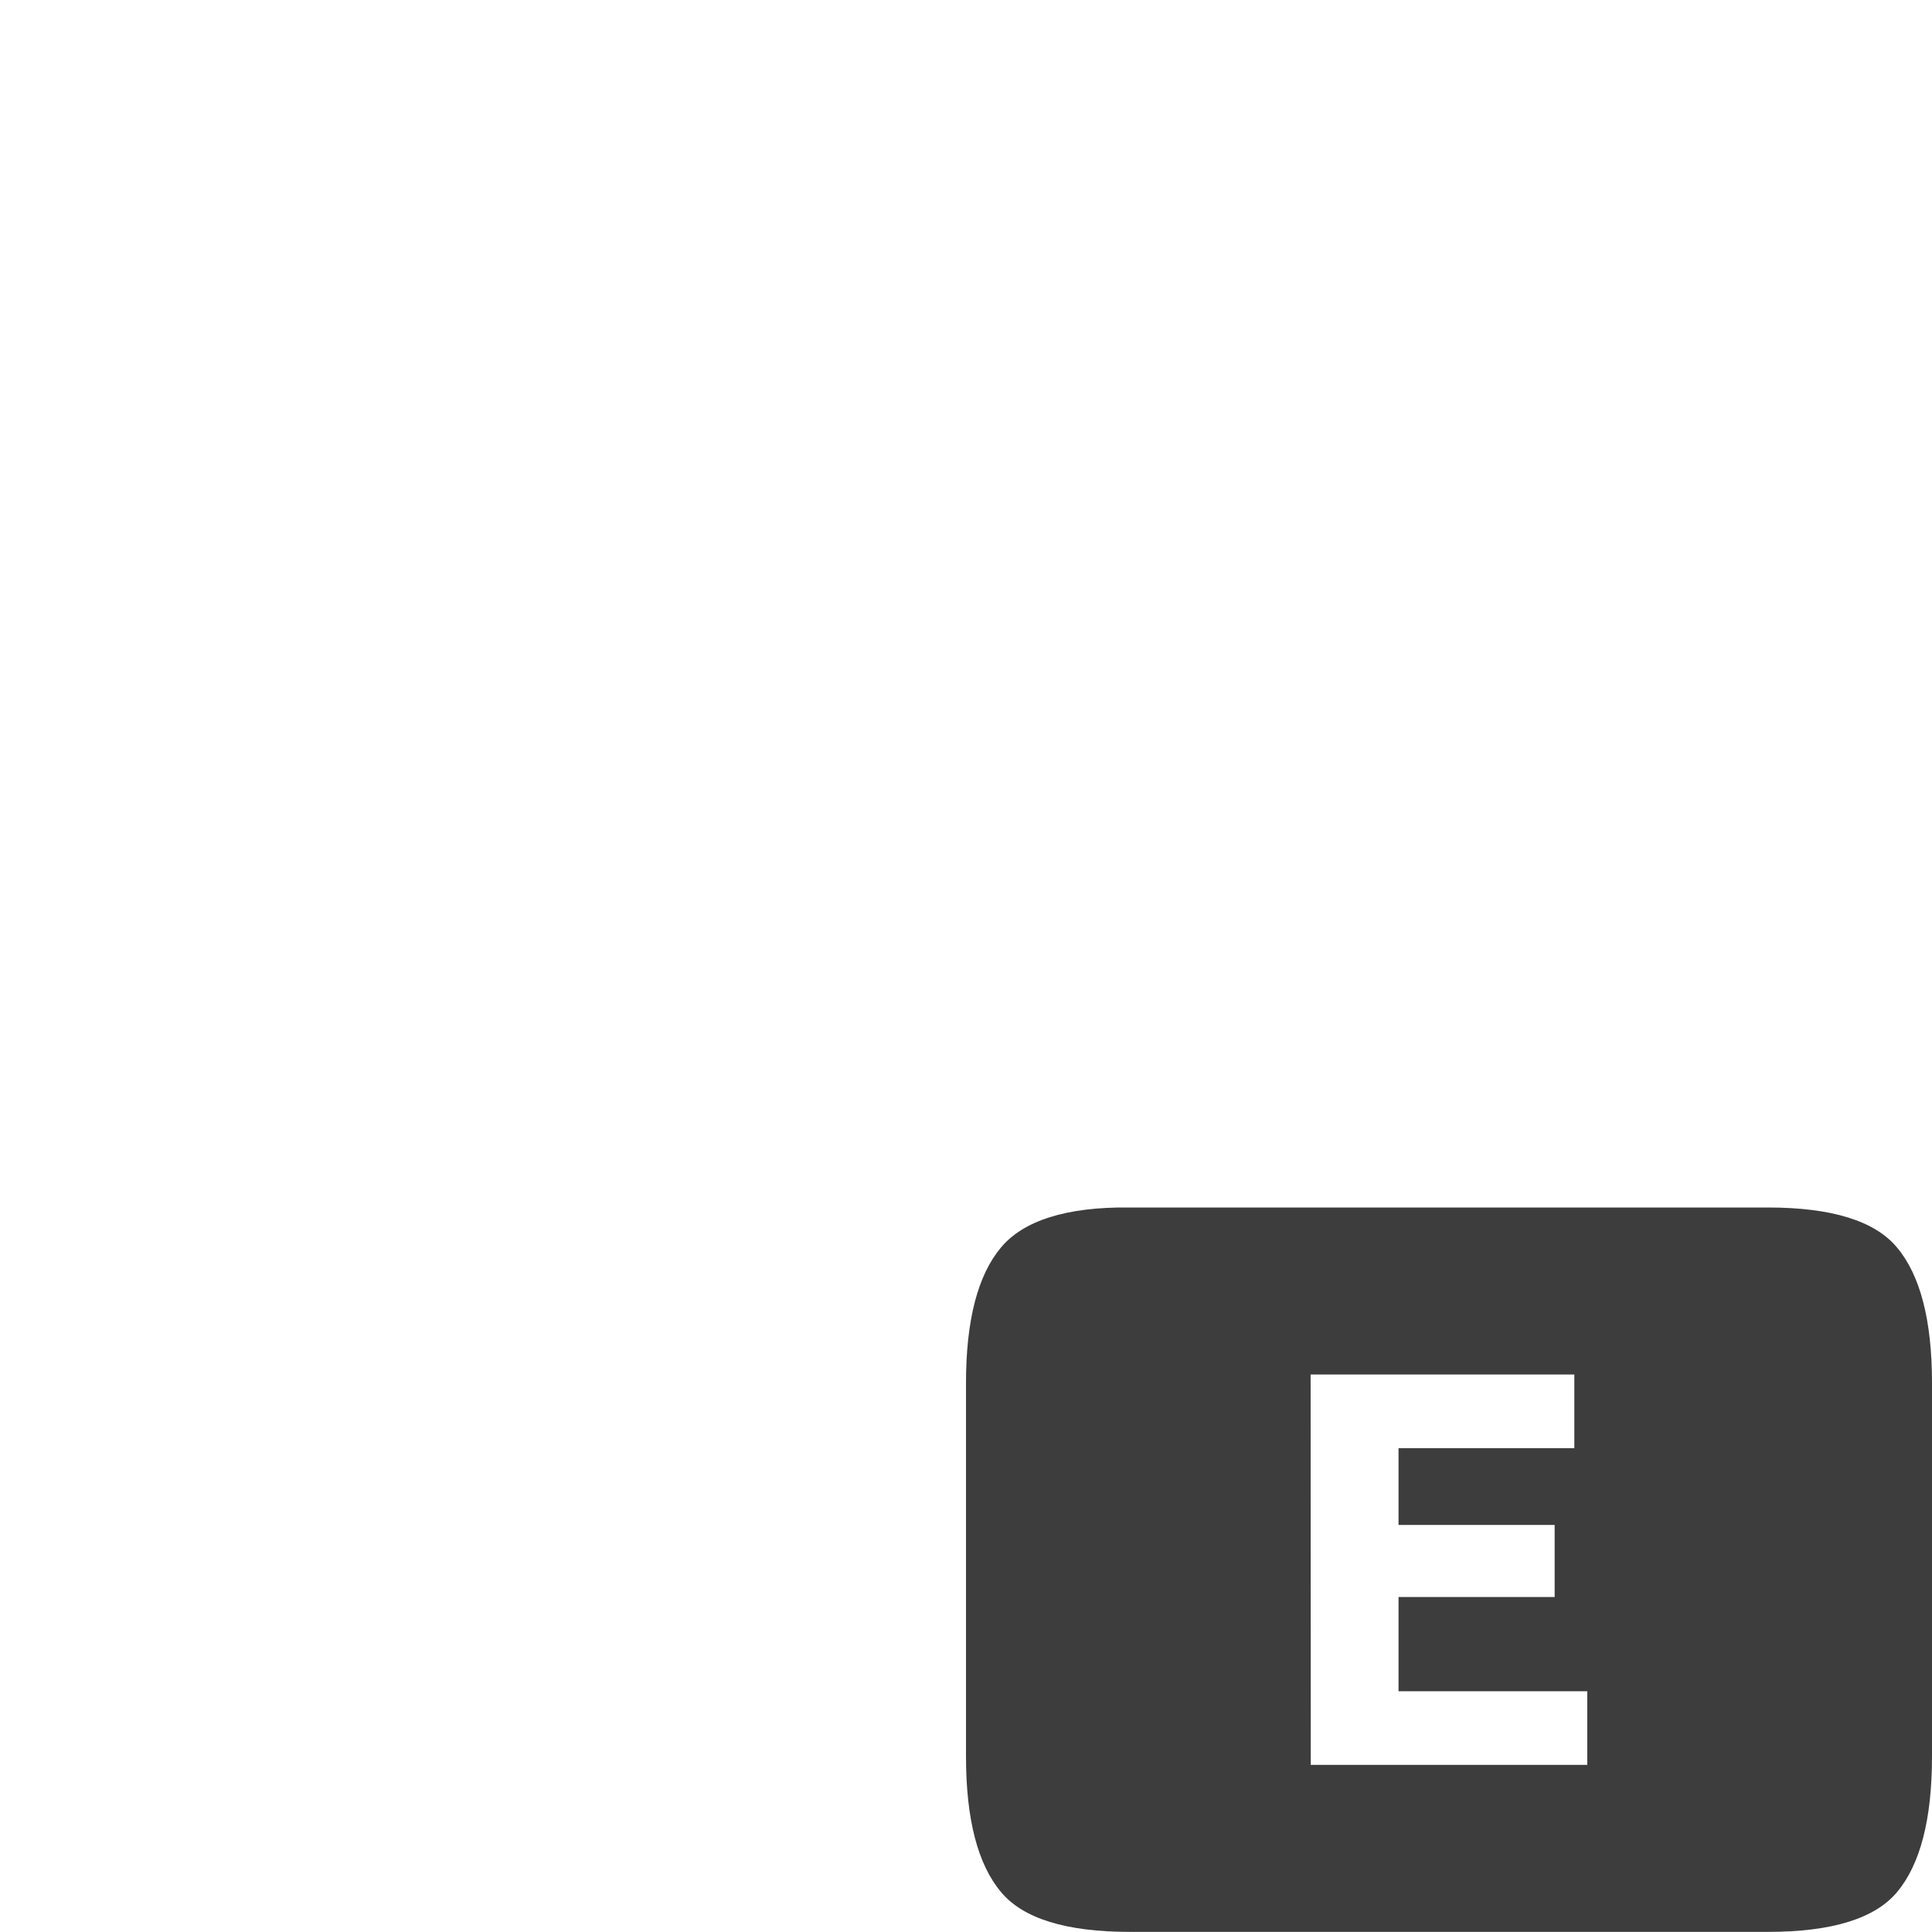 <svg version="1.0" viewBox="0 0 16 16" xmlns="http://www.w3.org/2000/svg"><path d="M9.356 10c-.529-.007-.884.112-1.066.331-.192.228-.29.602-.29 1.122v3.094c0 .52.098.894.29 1.122.182.219.537.33 1.066.33h5.287c.53 0 .885-.111 1.068-.33.191-.228.289-.602.289-1.122v-3.094c0-.52-.098-.894-.29-1.122-.182-.219-.538-.331-1.067-.331zm1.498 1.383h2.184v.61h-1.456v.636h1.293v.597h-1.293v.78h1.563v.61h-2.29z" fill="#3D3D3D" font-size="15" font-weight="400" letter-spacing="0" word-spacing="0"/></svg>